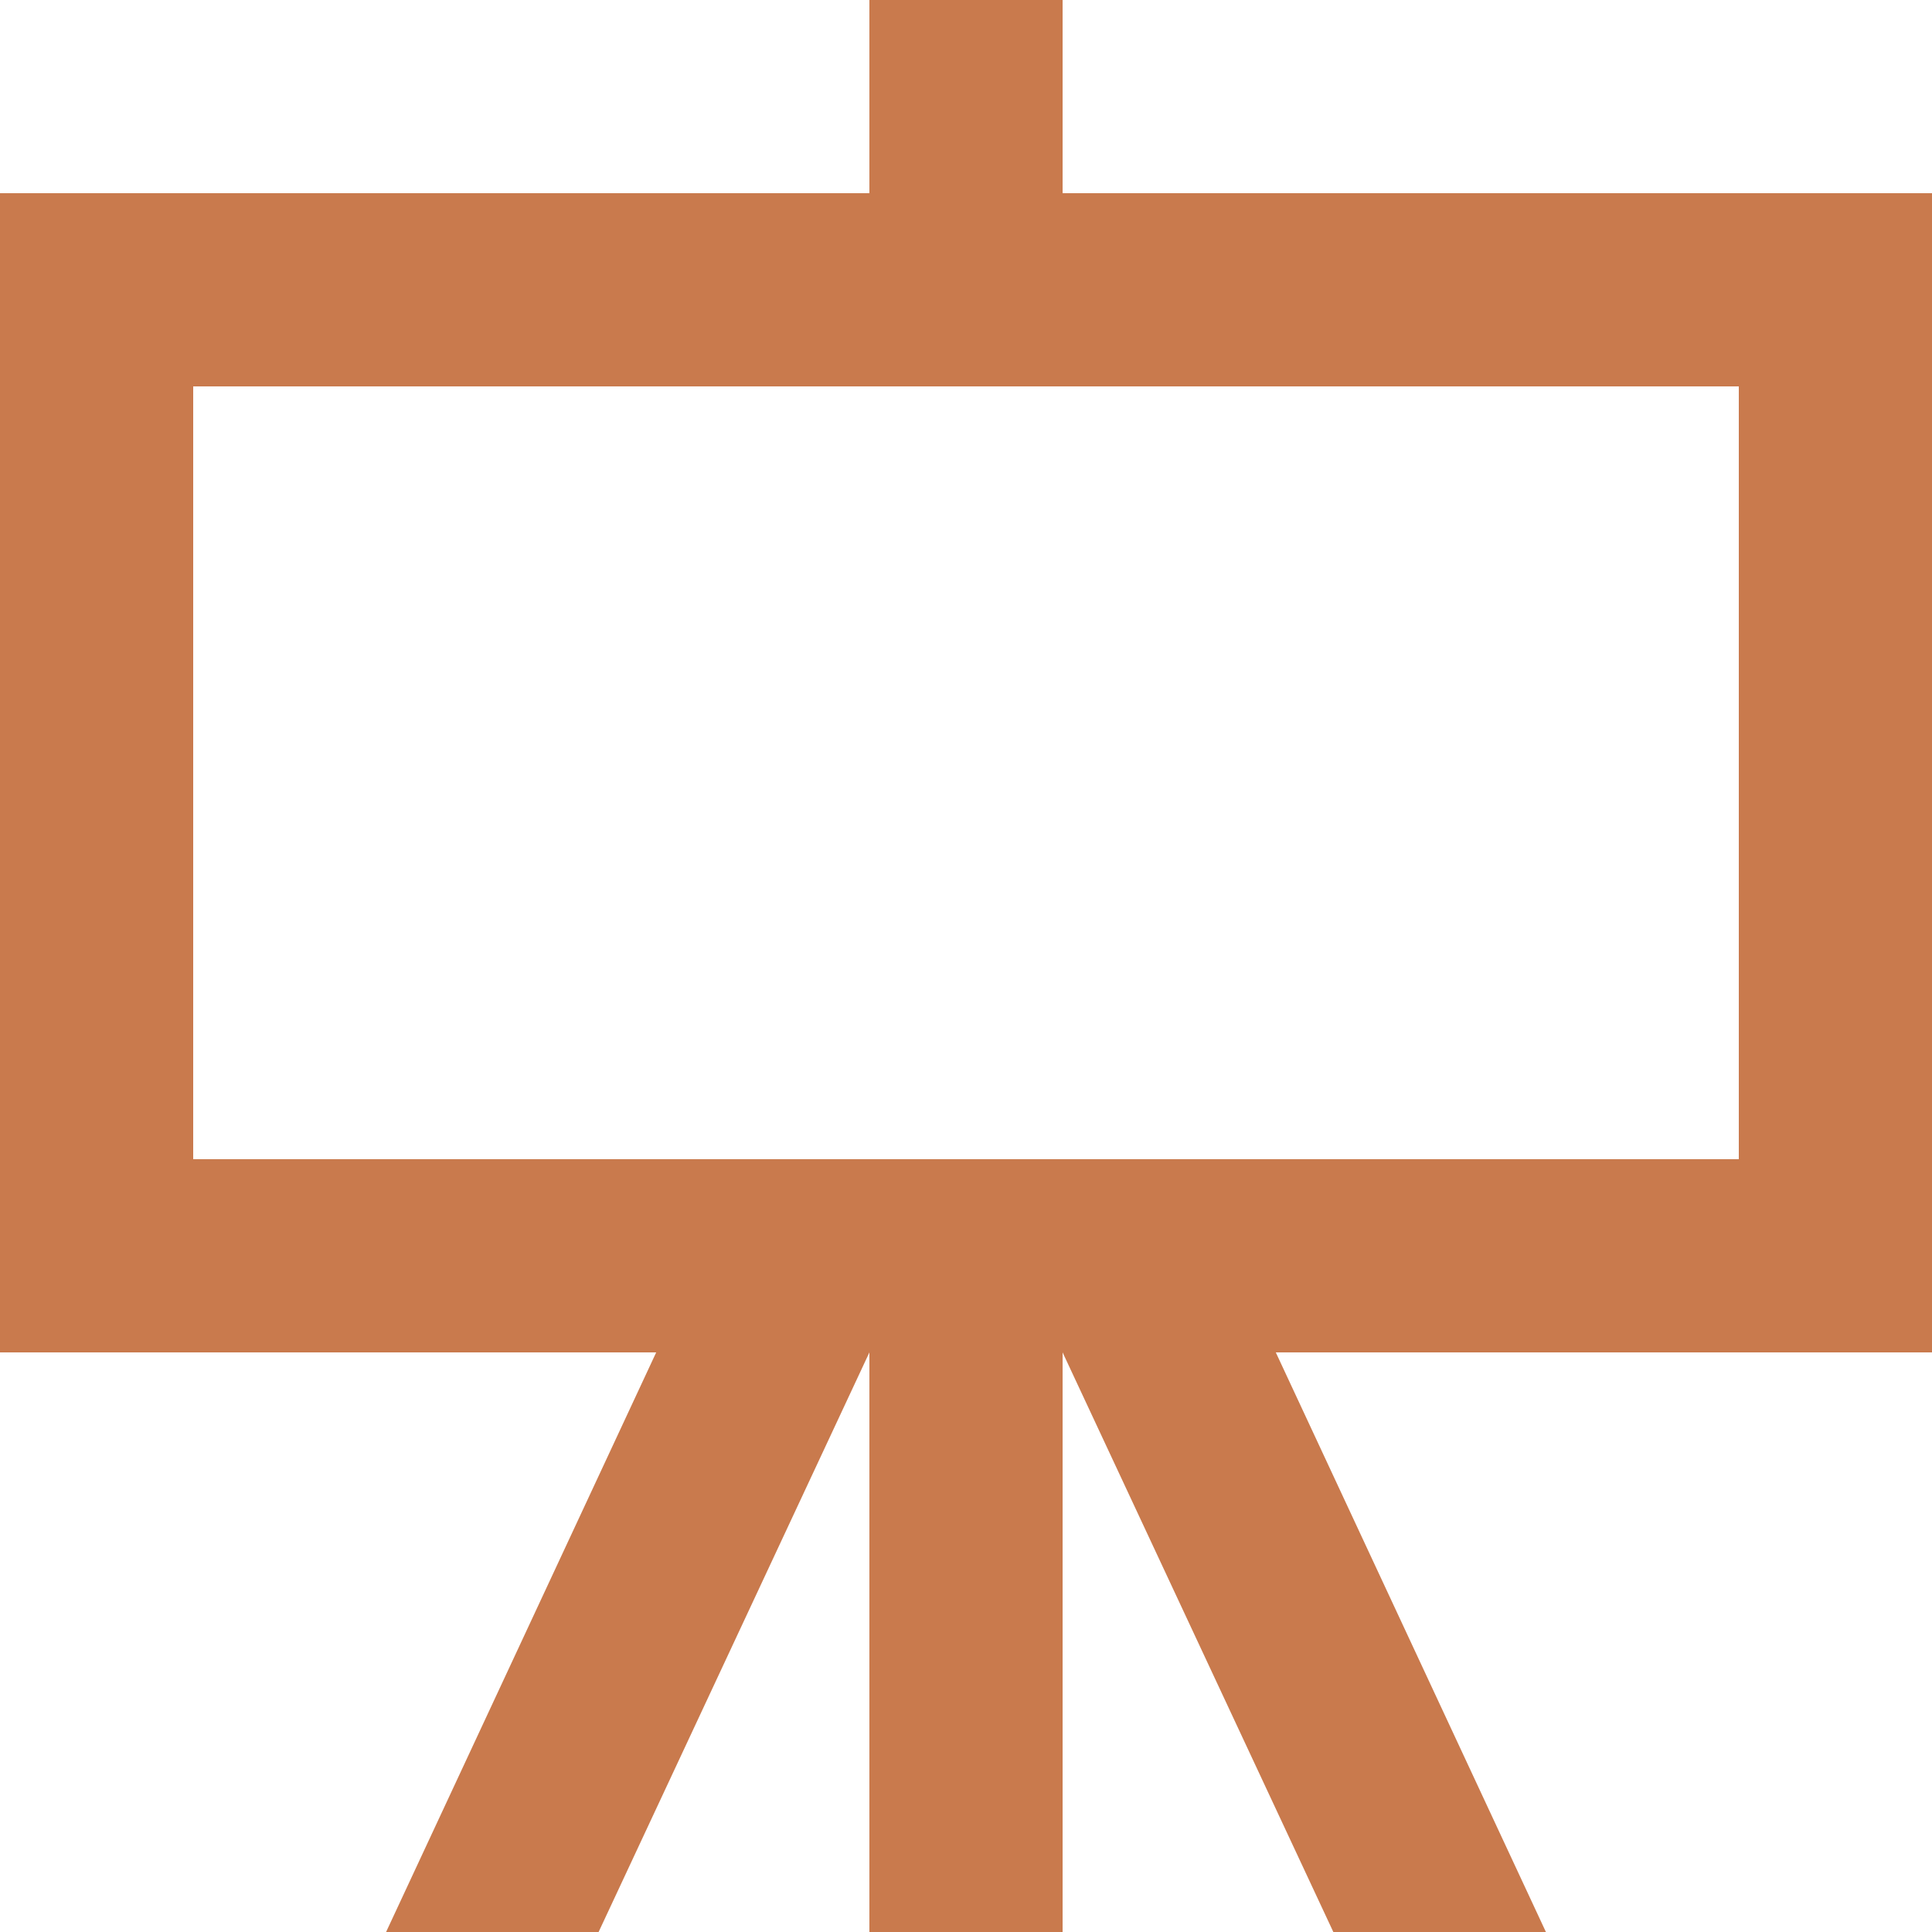 <svg width="37" height="37" viewBox="0 0 37 37" fill="none" xmlns="http://www.w3.org/2000/svg">
<g id="showcase-725-svgrepo-com 1" clip-path="url(#clip0_407_2429)">
<g id="Page-1">
<g id="Dribbble-Light-Preview">
<g id="icons">
<path id="showcase-[#725]" fill-rule="evenodd" clip-rule="evenodd" d="M33.3 22.2H20.35H16.65H3.7V7.4H33.3V22.2ZM33.3 3.7H20.35V0H16.65V3.7H3.7H0V7.4V22.2V25.9H3.7H12.567L7.394 37H11.464L16.65 25.9V37H20.35V25.9L25.535 37H29.606L24.433 25.9H33.3H37V22.2V7.4V3.7H33.3Z" fill="#C97A4D"/>
</g>
</g>
</g>
</g>
<defs>
<clipPath id="clip0_407_2429">
<rect width="37" height="37" fill="white"/>
</clipPath>
</defs>
</svg>
